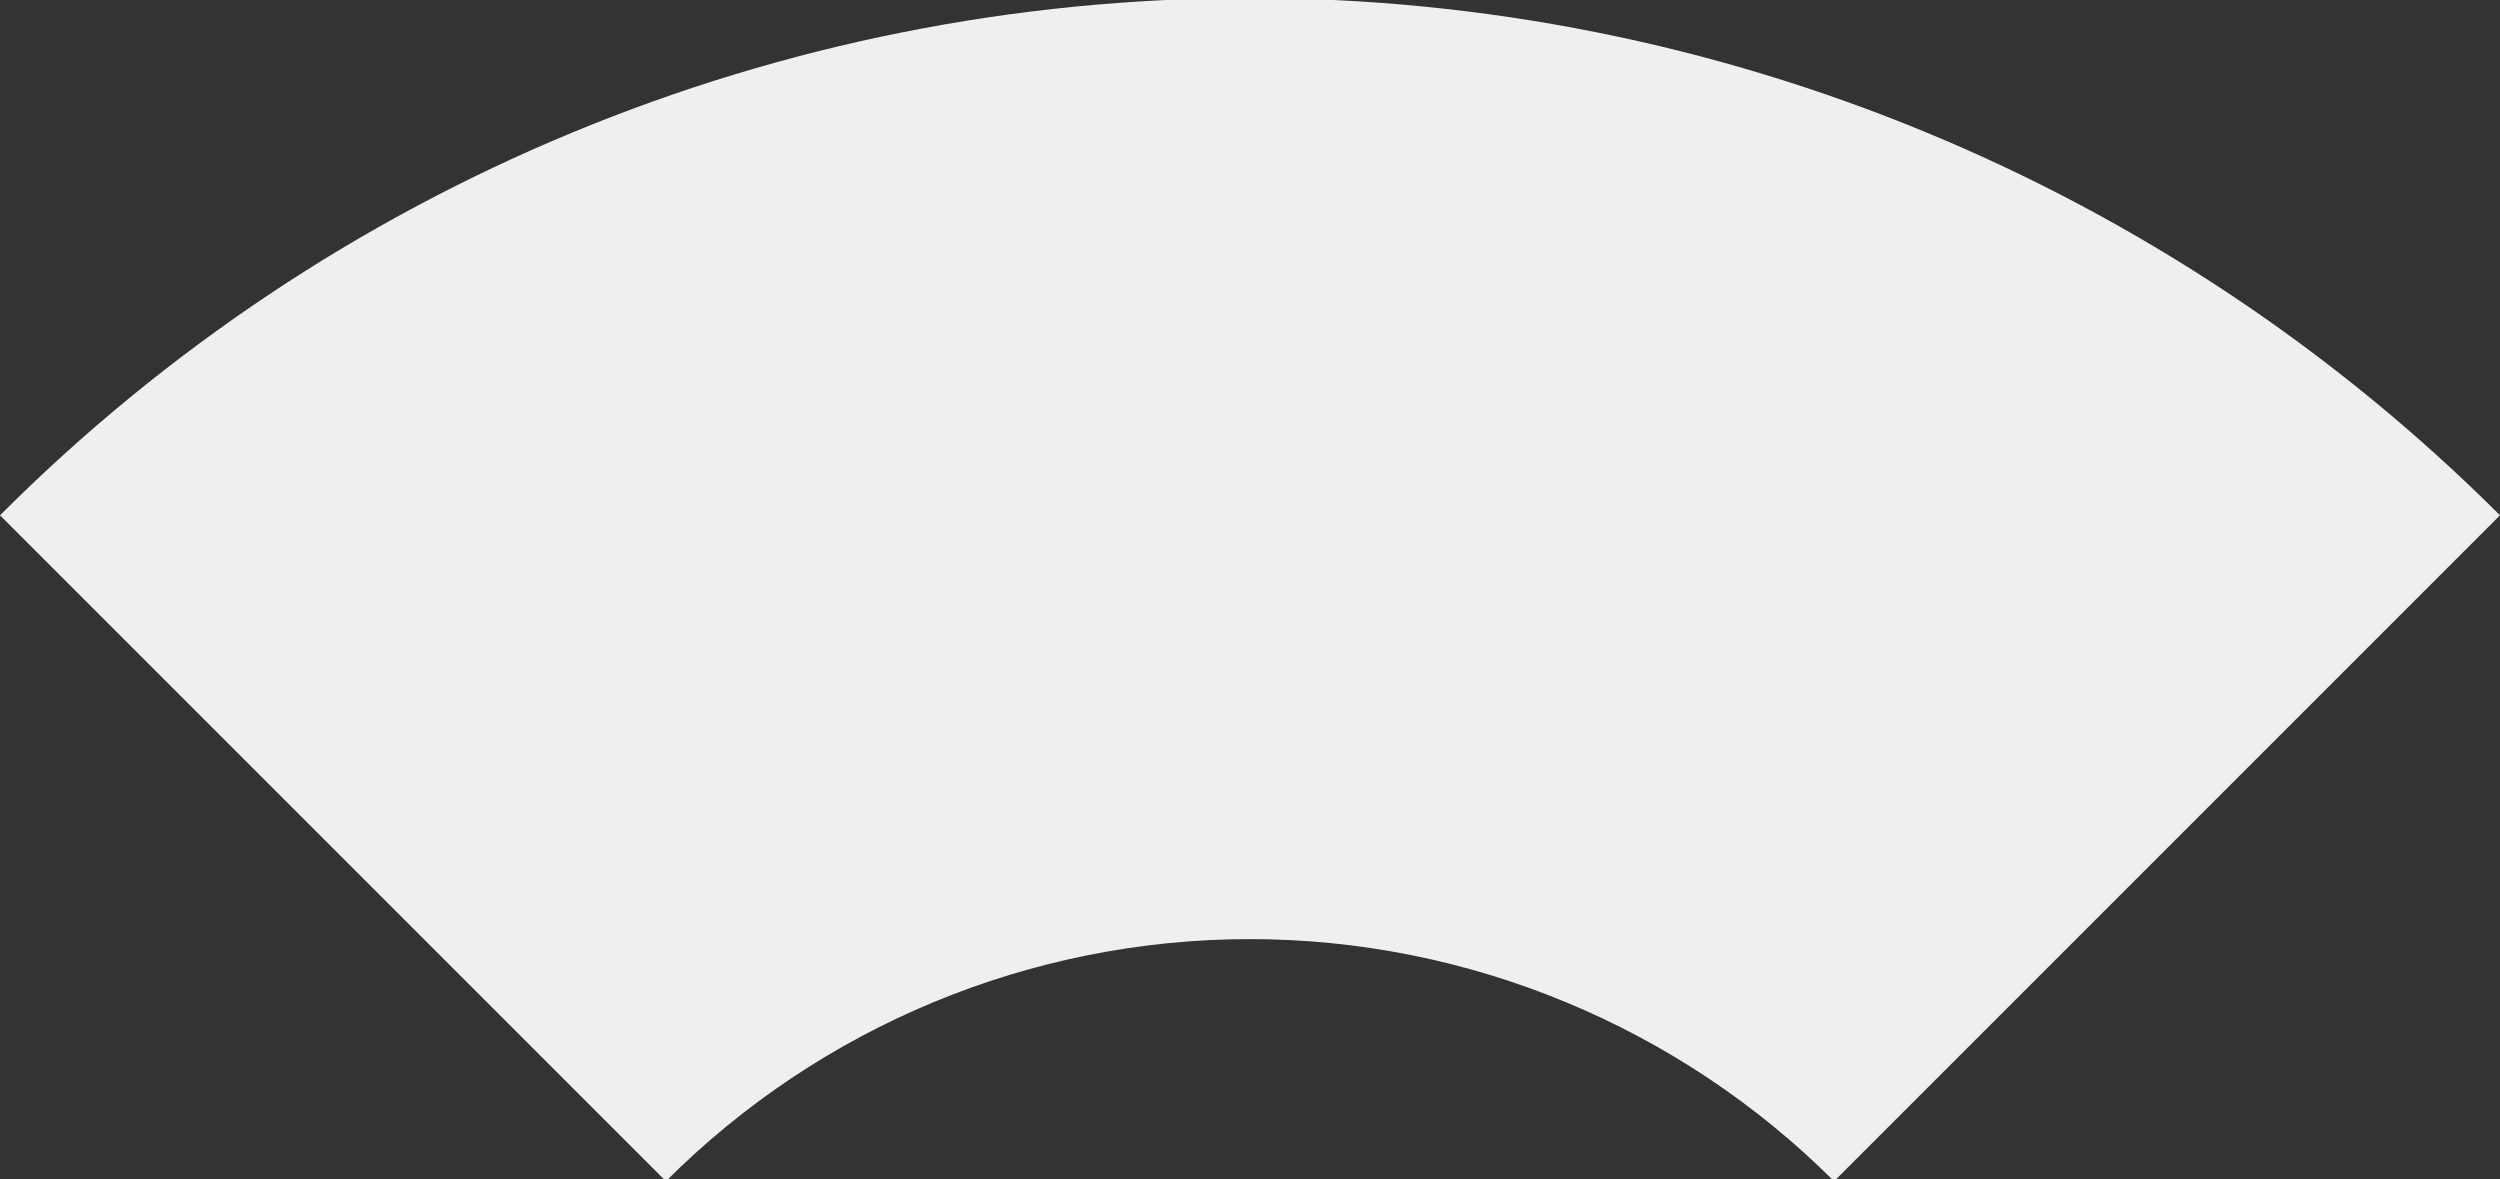<?xml version="1.0" encoding="utf-8"?>
<!-- Generator: Adobe Illustrator 15.0.0, SVG Export Plug-In . SVG Version: 6.00 Build 0)  -->
<!DOCTYPE svg PUBLIC "-//W3C//DTD SVG 1.1//EN" "http://www.w3.org/Graphics/SVG/1.1/DTD/svg11.dtd">
<svg version="1.1" id="图层_1" xmlns="http://www.w3.org/2000/svg" xmlns:xlink="http://www.w3.org/1999/xlink" x="0px" y="0px"
	 width="212px" height="100px" viewBox="0 0 212 100" enable-background="new 0 0 212 100" xml:space="preserve">
<rect x="0" y="0" width="212" height="100" fill="#333333" stroke="none"/>
<path fill-rule="evenodd" clip-rule="evenodd" fill="#EEEFEE" d="M212,43.699C183.852,15.59,145.689-0.192,105.905-0.167
	S28.113,15.553,0,43.699l56.47,56.469c13.119-13.132,30.921-20.522,49.484-20.531c18.566-0.012,36.442,7.416,49.577,20.531
	L212,43.699z"/>
</svg>
